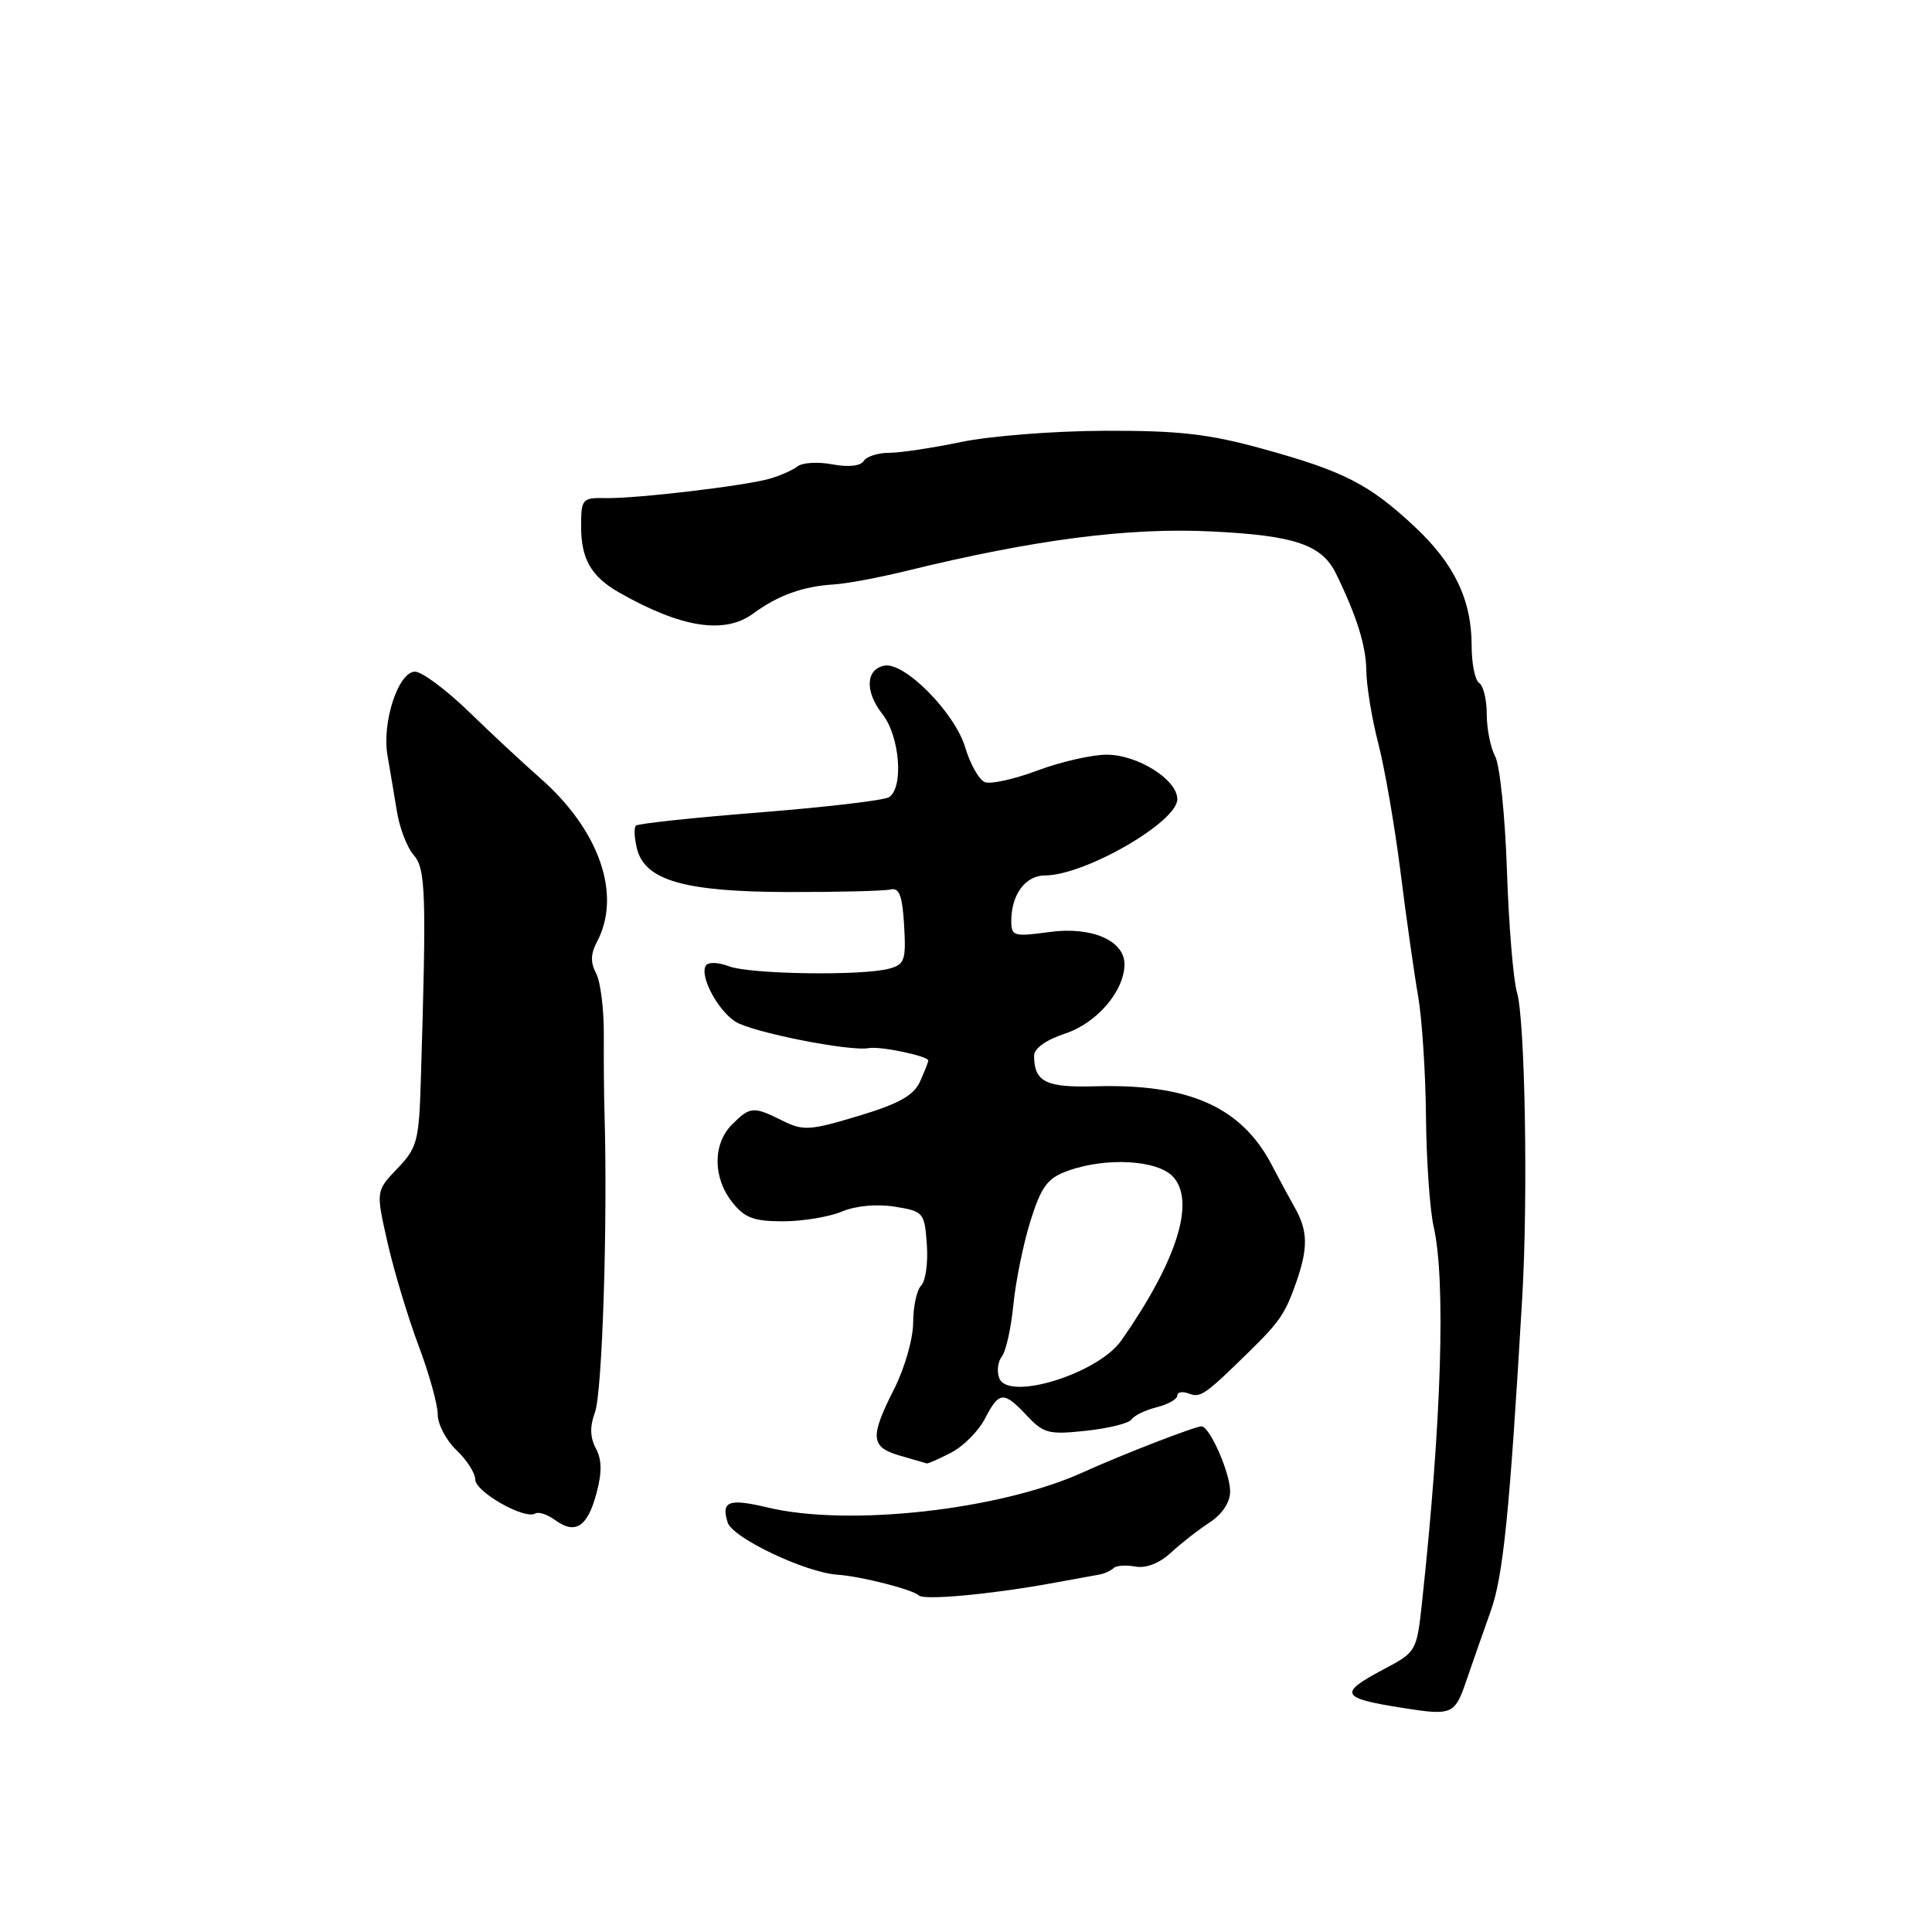 <?xml version="1.0" encoding="UTF-8" standalone="no"?>
<!DOCTYPE svg PUBLIC "-//W3C//DTD SVG 1.1//EN" "http://www.w3.org/Graphics/SVG/1.1/DTD/svg11.dtd" >
<svg xmlns="http://www.w3.org/2000/svg" xmlns:xlink="http://www.w3.org/1999/xlink" version="1.1" viewBox="0 0 256 256">
 <g >
 <path fill="currentColor"
d=" M 194.28 222.75 C 195.08 220.41 196.54 216.25 197.52 213.50 C 199.19 208.84 200.03 200.49 201.70 172.00 C 202.49 158.69 202.08 135.08 201.01 131.50 C 200.52 129.85 199.92 122.61 199.68 115.41 C 199.44 108.21 198.74 101.38 198.12 100.23 C 197.50 99.07 197.00 96.55 197.00 94.62 C 197.00 92.70 196.55 90.84 196.00 90.50 C 195.45 90.16 195.00 87.94 195.00 85.56 C 195.00 79.48 192.71 74.70 187.42 69.76 C 181.43 64.16 178.04 62.43 167.38 59.49 C 160.16 57.49 156.24 57.05 146.39 57.08 C 139.73 57.10 131.18 57.77 127.39 58.56 C 123.60 59.35 119.29 60.00 117.81 60.00 C 116.33 60.00 114.81 60.49 114.44 61.09 C 114.03 61.75 112.42 61.93 110.31 61.53 C 108.41 61.17 106.32 61.29 105.67 61.80 C 105.03 62.30 103.38 63.03 102.00 63.43 C 98.68 64.38 84.34 66.08 80.25 66.00 C 77.14 65.94 77.00 66.10 77.00 69.78 C 77.00 74.07 78.34 76.40 82.02 78.50 C 90.27 83.20 96.02 84.10 99.83 81.28 C 103.07 78.89 106.44 77.68 110.50 77.44 C 112.15 77.34 116.42 76.55 120.00 75.67 C 137.12 71.48 149.50 69.88 160.56 70.42 C 171.61 70.96 175.17 72.18 177.05 76.05 C 179.78 81.65 181.00 85.57 181.04 88.78 C 181.06 90.83 181.77 95.20 182.63 98.50 C 183.48 101.80 184.81 109.45 185.57 115.50 C 186.33 121.55 187.38 128.97 187.91 132.00 C 188.43 135.03 188.90 142.22 188.95 148.00 C 189.01 153.78 189.46 160.30 189.96 162.50 C 191.59 169.66 191.02 188.27 188.44 212.18 C 187.73 218.81 187.69 218.89 183.36 221.18 C 177.27 224.41 177.58 225.01 186.00 226.33 C 192.39 227.34 192.78 227.17 194.28 222.75 Z  M 139.00 209.85 C 142.03 209.31 145.05 208.76 145.72 208.63 C 146.39 208.50 147.22 208.11 147.56 207.78 C 147.89 207.44 149.19 207.35 150.45 207.58 C 151.86 207.83 153.64 207.14 155.15 205.74 C 156.48 204.51 158.79 202.70 160.29 201.73 C 161.95 200.64 163.00 199.06 163.00 197.63 C 163.00 195.15 160.29 189.00 159.20 189.00 C 158.33 189.00 148.56 192.79 143.50 195.09 C 132.51 200.08 112.49 202.32 101.77 199.76 C 96.56 198.52 95.52 198.90 96.42 201.74 C 97.06 203.78 106.77 208.39 111.00 208.66 C 114.08 208.87 120.95 210.62 121.74 211.40 C 122.40 212.06 130.93 211.30 139.00 209.85 Z  M 79.03 197.90 C 79.78 195.11 79.76 193.42 78.95 191.91 C 78.18 190.47 78.14 189.00 78.83 187.16 C 79.81 184.53 80.53 162.06 80.10 147.50 C 80.03 145.30 79.99 140.68 80.01 137.23 C 80.04 133.79 79.57 130.07 78.99 128.98 C 78.23 127.56 78.26 126.39 79.08 124.84 C 82.42 118.61 79.45 110.01 71.56 103.09 C 69.33 101.13 65.06 97.16 62.08 94.26 C 59.09 91.37 55.90 89.00 54.99 89.00 C 52.78 89.00 50.57 95.75 51.35 100.14 C 51.67 101.99 52.23 105.30 52.59 107.50 C 52.94 109.70 53.94 112.31 54.81 113.29 C 56.42 115.12 56.52 118.35 55.76 143.18 C 55.52 151.19 55.28 152.10 52.65 154.84 C 49.80 157.82 49.80 157.82 51.36 164.69 C 52.22 168.47 54.07 174.59 55.46 178.30 C 56.86 182.01 58.00 186.11 58.00 187.42 C 58.00 188.72 59.12 190.85 60.48 192.15 C 61.85 193.44 62.97 195.20 62.98 196.06 C 63.00 197.70 69.55 201.40 70.92 200.55 C 71.35 200.28 72.54 200.67 73.56 201.42 C 76.23 203.37 77.83 202.34 79.03 197.90 Z  M 126.03 192.48 C 127.65 191.65 129.66 189.62 130.51 187.98 C 132.39 184.34 132.99 184.30 136.08 187.59 C 138.28 189.94 138.99 190.12 143.94 189.58 C 146.94 189.26 149.64 188.58 149.95 188.07 C 150.27 187.57 151.75 186.85 153.26 186.47 C 154.77 186.09 156.00 185.40 156.00 184.92 C 156.00 184.45 156.70 184.33 157.55 184.66 C 159.08 185.24 159.66 184.84 165.50 179.12 C 169.59 175.11 170.30 174.06 171.75 169.93 C 173.35 165.35 173.31 163.10 171.56 160.00 C 170.78 158.62 169.42 156.10 168.53 154.39 C 164.51 146.68 157.56 143.58 145.10 143.94 C 138.58 144.13 137.05 143.36 137.02 139.91 C 137.01 138.93 138.58 137.80 141.14 136.95 C 145.34 135.57 148.99 131.30 149.00 127.77 C 149.00 124.61 144.61 122.73 139.03 123.50 C 134.33 124.14 134.00 124.05 134.00 122.03 C 134.00 118.53 135.88 116.00 138.47 116.00 C 143.73 116.00 156.00 108.93 156.00 105.90 C 156.00 103.31 150.75 100.00 146.63 100.00 C 144.68 100.00 140.56 100.94 137.49 102.09 C 134.42 103.24 131.28 103.94 130.51 103.64 C 129.74 103.35 128.56 101.27 127.89 99.02 C 126.51 94.42 119.85 87.69 117.19 88.20 C 114.70 88.68 114.58 91.65 116.93 94.63 C 119.24 97.57 119.77 104.41 117.78 105.64 C 117.10 106.05 109.40 106.96 100.66 107.65 C 91.92 108.34 84.54 109.13 84.26 109.40 C 83.99 109.68 84.05 111.05 84.40 112.45 C 85.46 116.67 90.69 118.17 104.50 118.20 C 111.10 118.21 117.17 118.06 118.00 117.86 C 119.16 117.58 119.57 118.67 119.80 122.62 C 120.07 127.24 119.87 127.80 117.80 128.36 C 114.19 129.32 99.40 129.10 96.60 128.04 C 95.15 127.49 93.84 127.45 93.52 127.96 C 92.69 129.32 95.05 133.80 97.42 135.36 C 99.56 136.76 112.62 139.36 115.13 138.88 C 116.63 138.60 123.00 139.93 123.00 140.53 C 123.00 140.74 122.50 142.00 121.90 143.33 C 121.06 145.17 119.09 146.26 113.74 147.87 C 107.31 149.81 106.43 149.86 103.69 148.50 C 99.83 146.57 99.40 146.60 97.00 149.00 C 94.44 151.56 94.44 156.02 97.01 159.28 C 98.65 161.37 99.86 161.83 103.74 161.83 C 106.34 161.83 109.85 161.25 111.55 160.54 C 113.42 159.76 116.19 159.51 118.57 159.89 C 122.38 160.51 122.51 160.65 122.81 164.90 C 122.99 167.30 122.65 169.75 122.06 170.34 C 121.48 170.92 121.00 173.12 121.00 175.23 C 121.00 177.34 119.88 181.29 118.50 184.00 C 115.23 190.46 115.34 191.75 119.25 192.88 C 121.04 193.40 122.63 193.86 122.80 193.91 C 122.96 193.96 124.42 193.32 126.03 192.48 Z  M 132.41 182.62 C 132.06 181.71 132.22 180.42 132.75 179.74 C 133.29 179.06 133.98 175.96 134.28 172.85 C 134.59 169.74 135.61 164.75 136.55 161.75 C 137.99 157.20 138.80 156.11 141.46 155.15 C 146.59 153.30 153.41 153.69 155.46 155.95 C 158.43 159.23 155.93 167.11 148.59 177.61 C 145.51 182.02 133.59 185.71 132.41 182.62 Z "/>
</g>
</svg>
